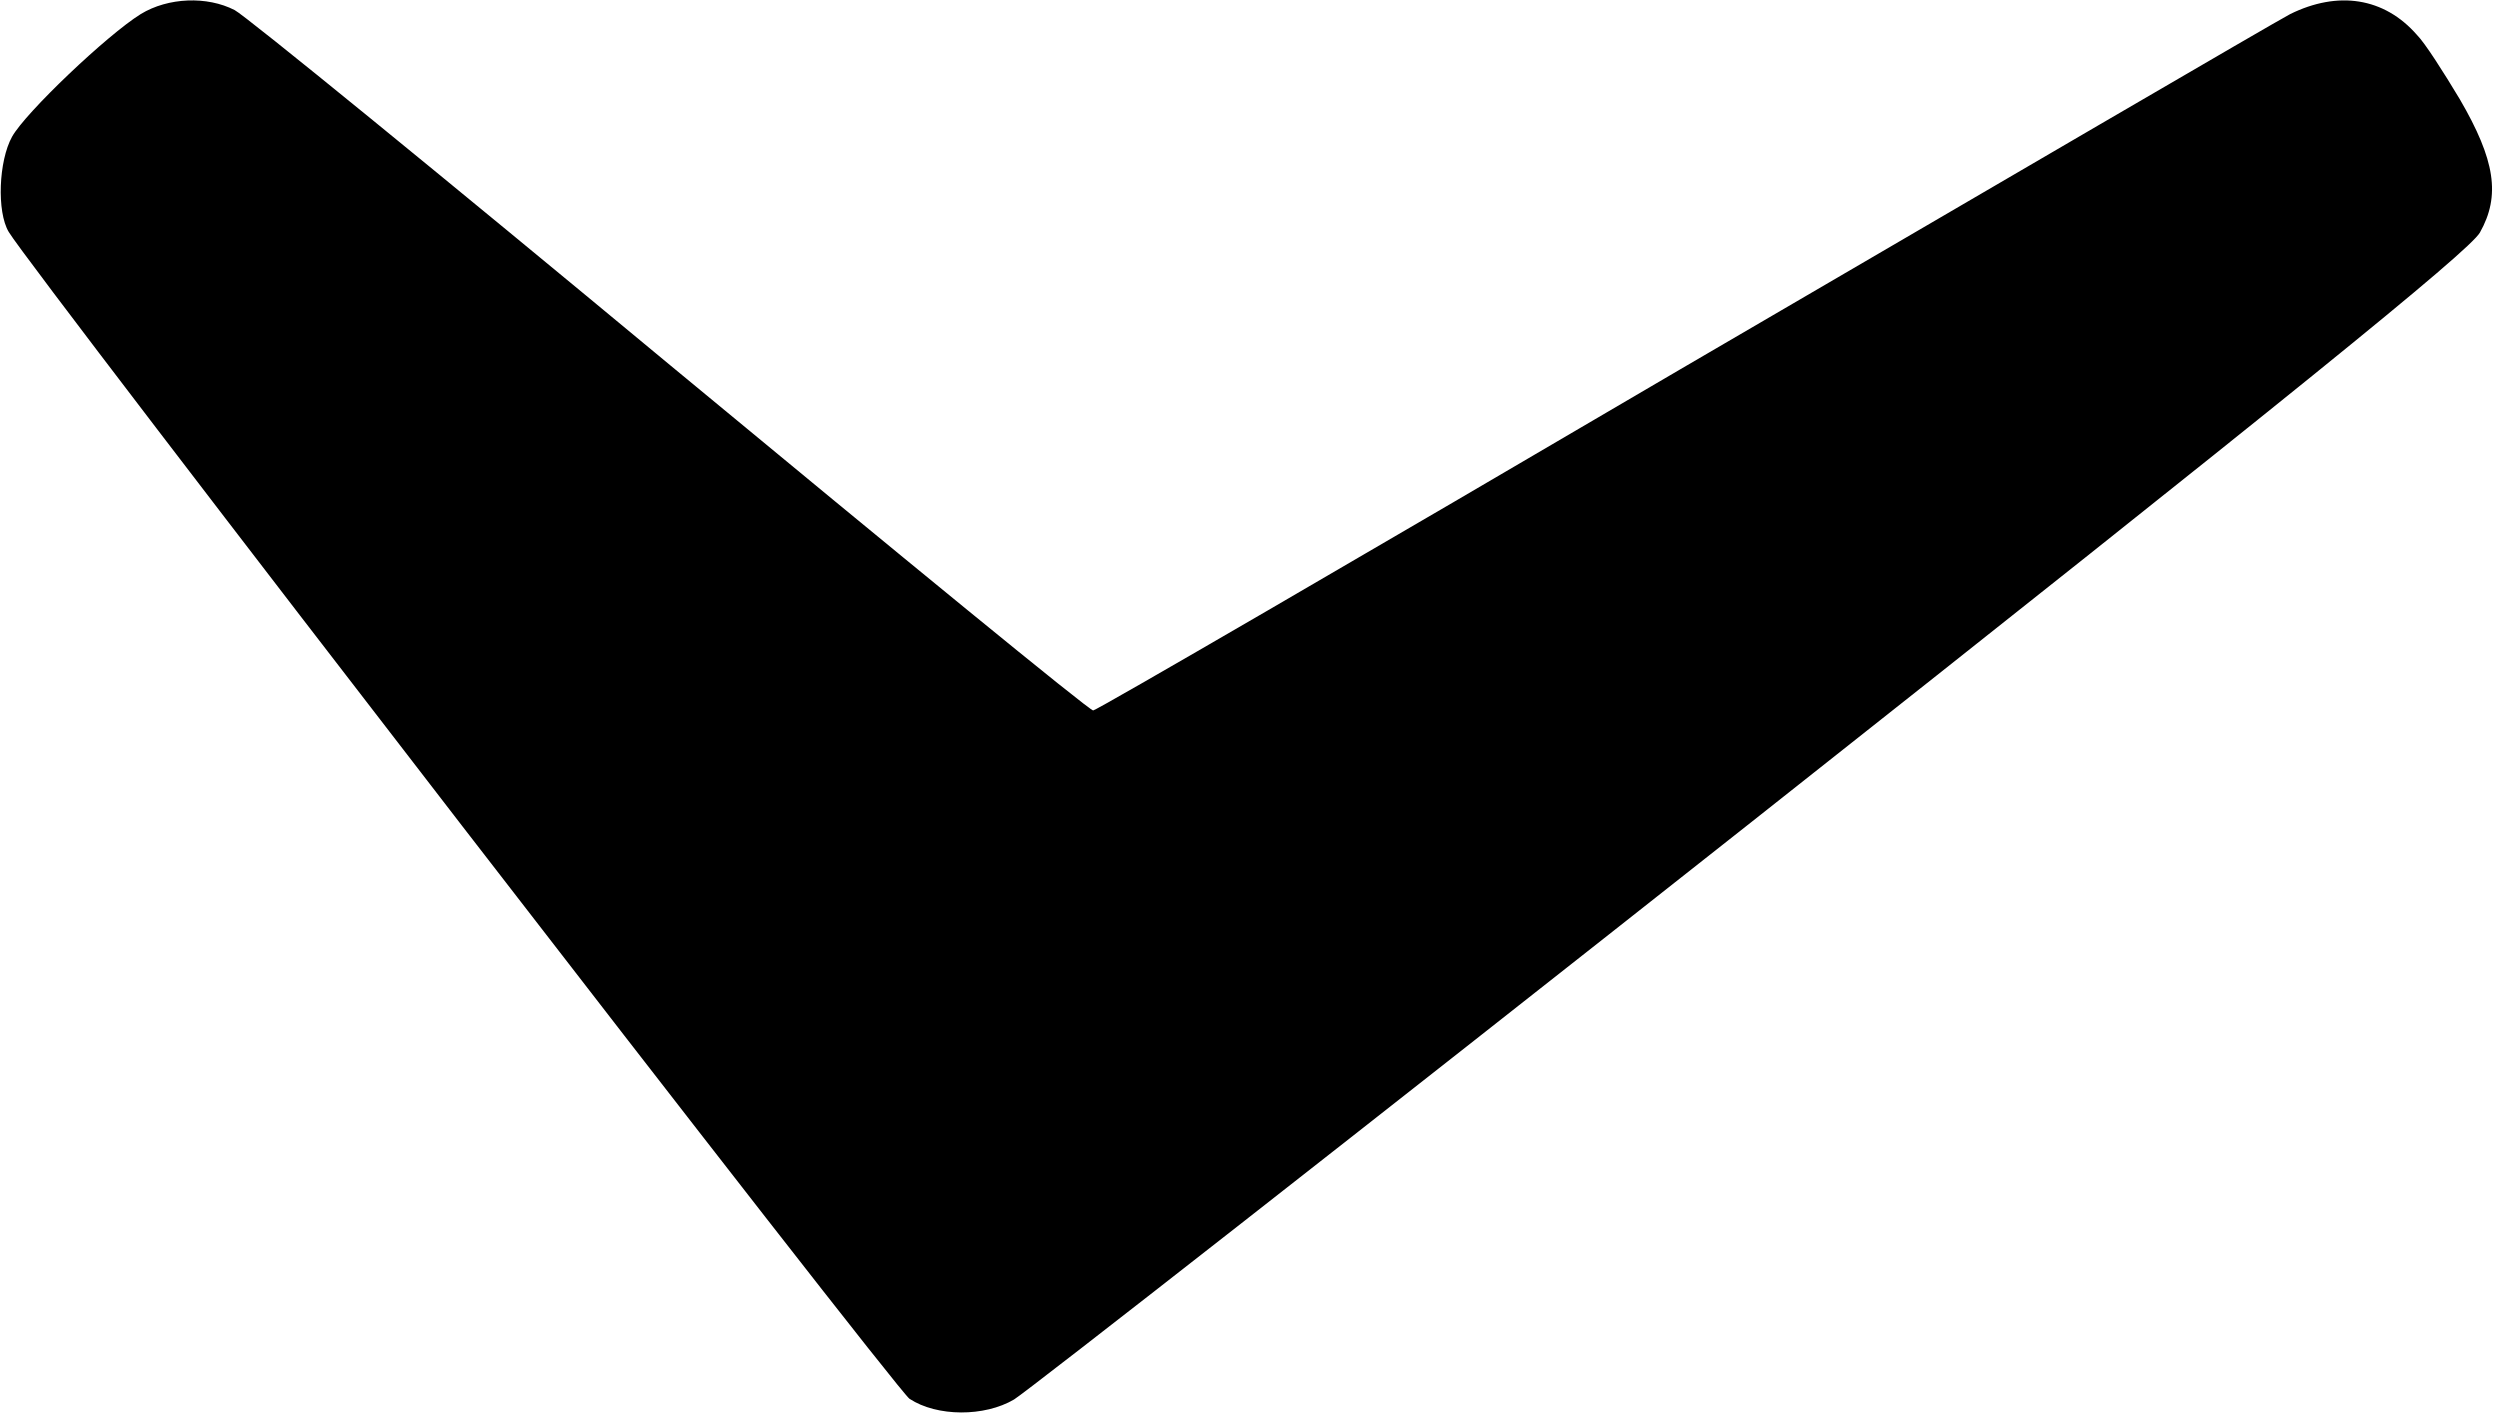 <?xml version="1.0" standalone="no"?>
<!DOCTYPE svg PUBLIC "-//W3C//DTD SVG 20010904//EN"
 "http://www.w3.org/TR/2001/REC-SVG-20010904/DTD/svg10.dtd">
<svg version="1.0" xmlns="http://www.w3.org/2000/svg"
 width="373pt" height="211pt" viewBox="0 0 373 211"
 preserveAspectRatio="xMidYMid meet">
<g transform="translate(0,211) scale(0.1,-0.1)"
fill="#000000" stroke="none">
<path d="M210 2089 c-50 -31 -172 -147 -192 -183 -20 -36 -23 -112 -5 -142 33
-56 1323 -1727 1344 -1741 41 -27 112 -27 156 -1 21 13 517 401 1102 863 796
629 1069 850 1085 878 31 55 23 108 -30 199 -24 40 -52 84 -64 96 -49 56 -118
66 -189 31 -23 -12 -432 -251 -910 -530 -477 -280 -871 -509 -876 -509 -6 0
-289 232 -631 515 -341 283 -634 522 -650 530 -41 21 -99 19 -140 -6z"/>
</g>
</svg>
